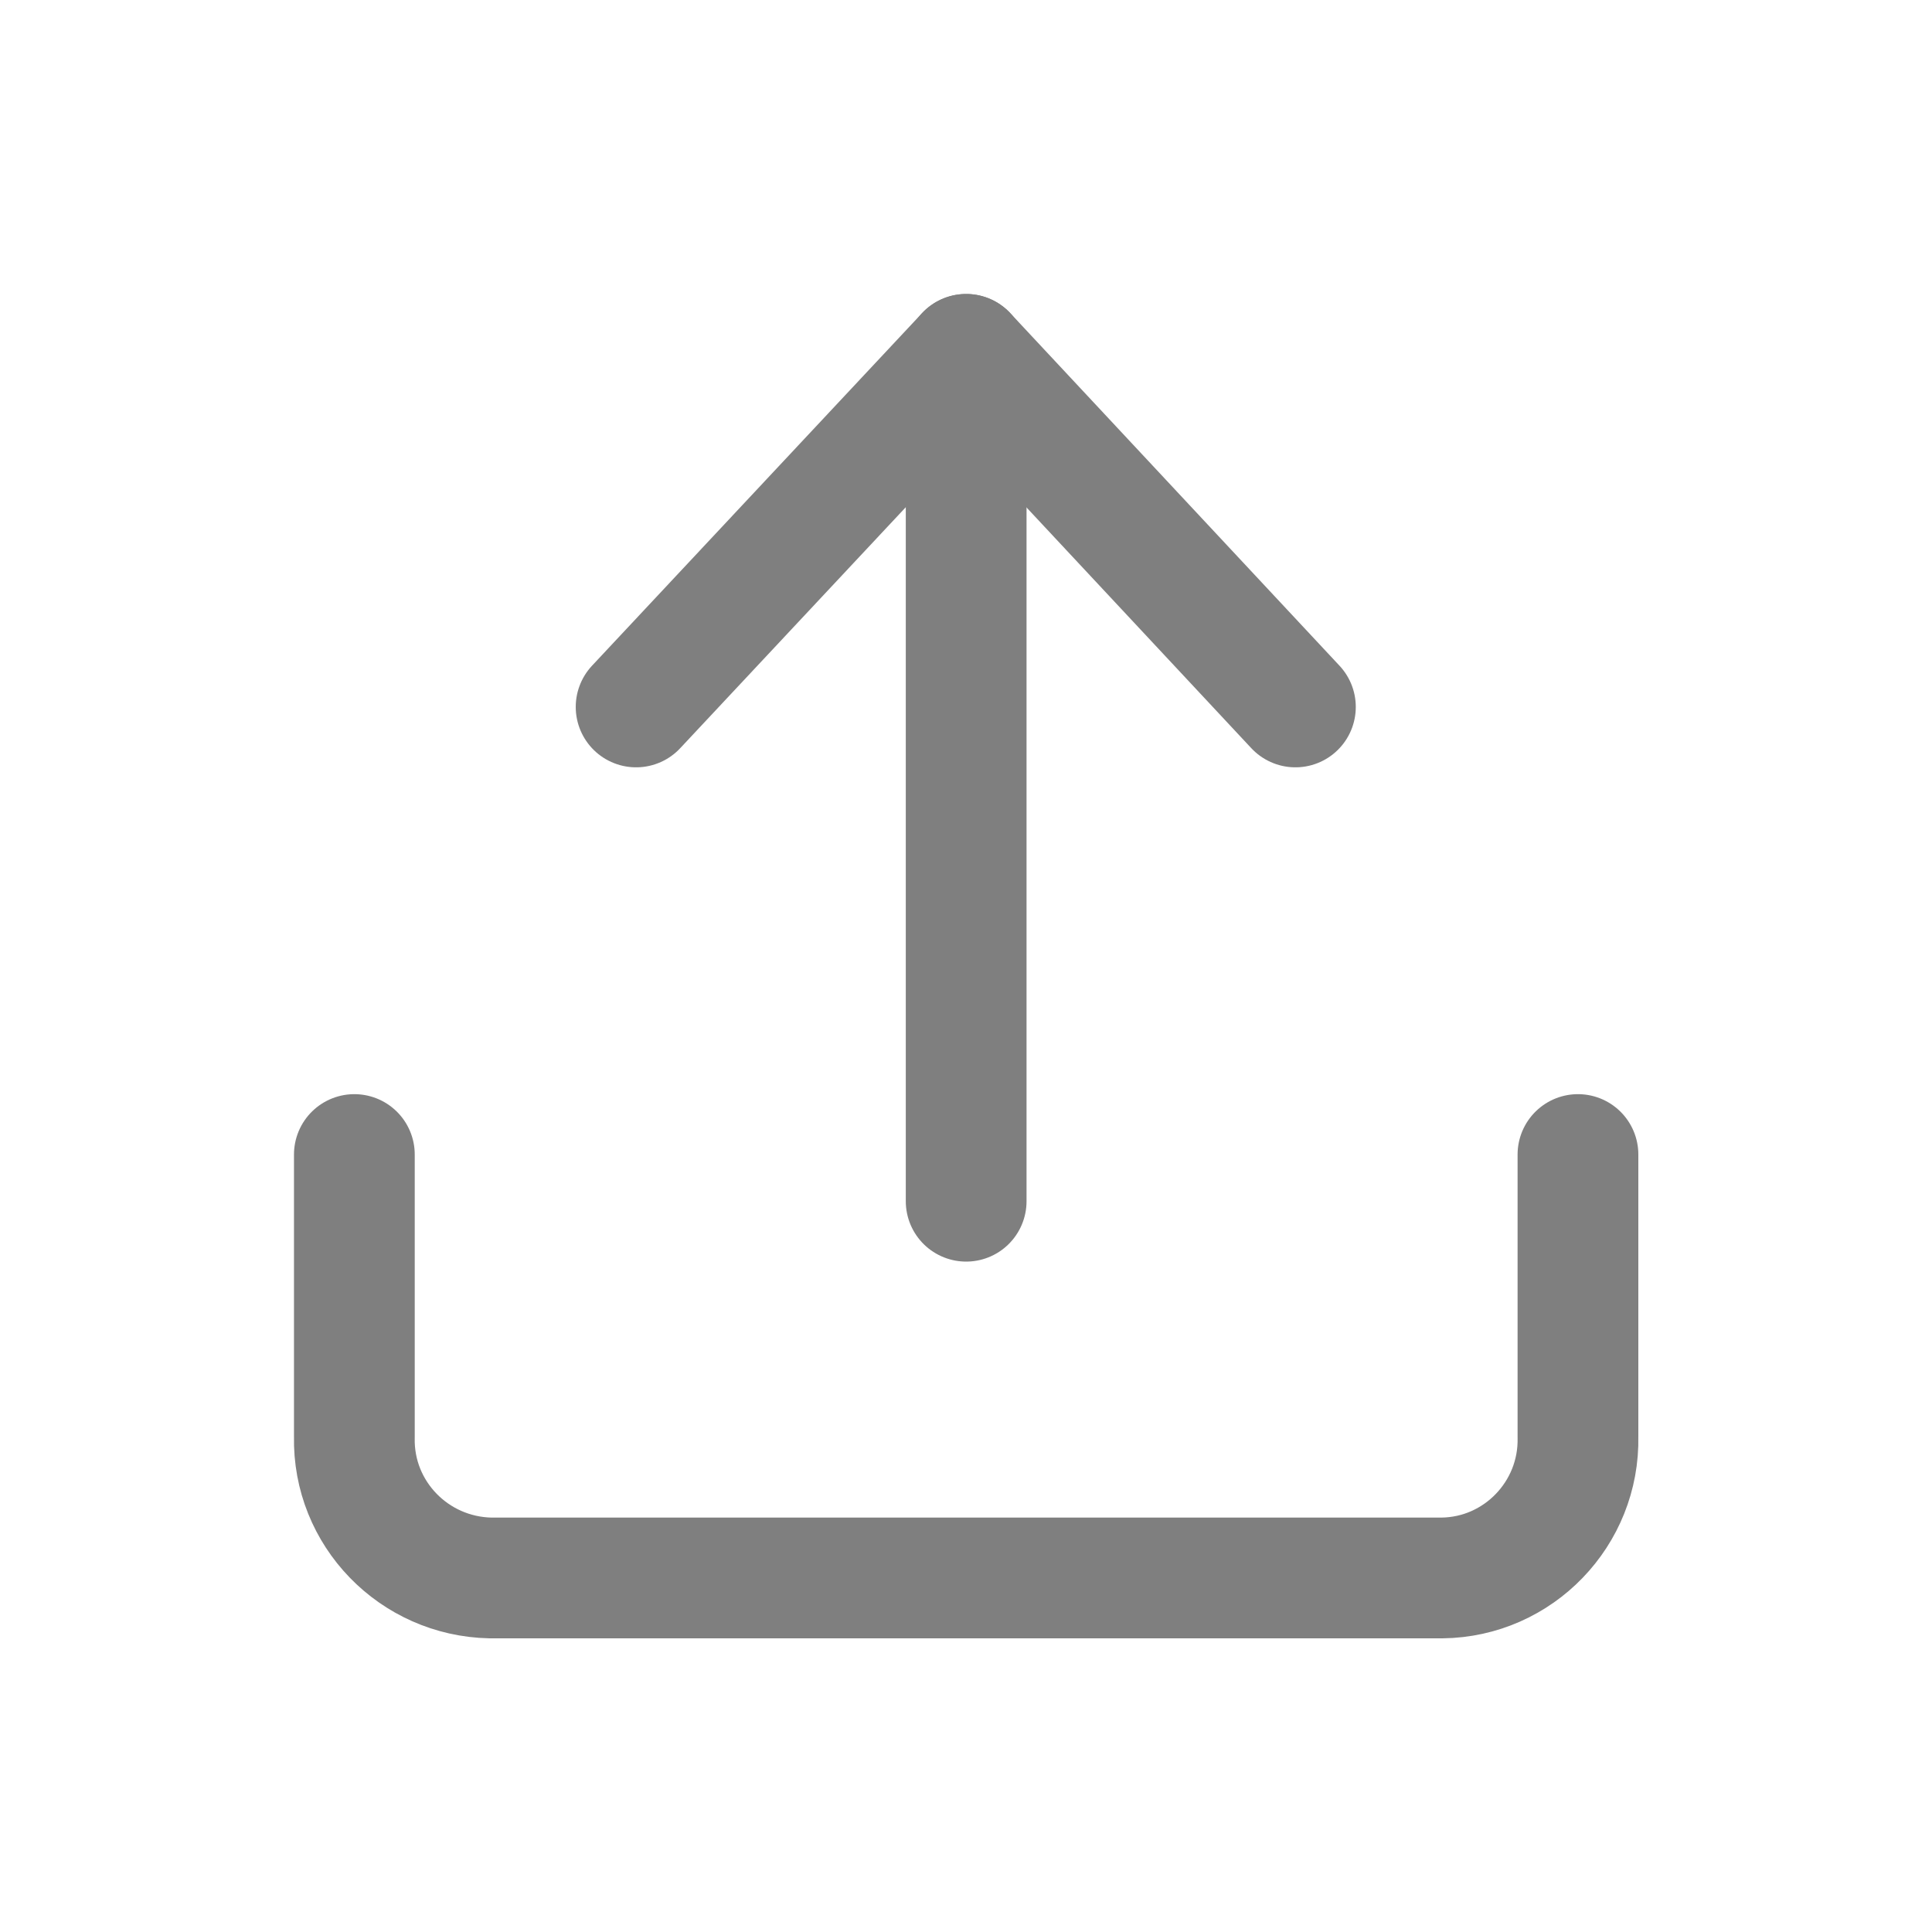<?xml version="1.0" encoding="utf-8"?>
<!-- Generator: Adobe Illustrator 24.2.3, SVG Export Plug-In . SVG Version: 6.00 Build 0)  -->
<svg version="1.1" xmlns="http://www.w3.org/2000/svg" xmlns:xlink="http://www.w3.org/1999/xlink" x="0px" y="0px"
	 viewBox="0 0 24 24" style="enable-background:new 0 0 24 24;" xml:space="preserve">
<style type="text/css">
	.st0{display:none;}
	.st1{display:inline;opacity:0.6;fill:none;stroke:#333333;stroke-width:0.1;stroke-miterlimit:10;}
	.st2{fill:none;stroke:#7F7F7F;stroke-width:1.5;stroke-linecap:round;stroke-linejoin:round;}
</style>
<g id="Layer_1" class="st0">
	<rect class="st1" width="8" height="8"/>
	<rect x="8" class="st1" width="8" height="8"/>
	<rect x="16" class="st1" width="8" height="8"/>
	<rect y="8" class="st1" width="8" height="8"/>
	<rect x="8" y="8" class="st1" width="8" height="8"/>
	<rect x="16" y="8" class="st1" width="8" height="8"/>
	<rect y="16" class="st1" width="8" height="8"/>
	<rect x="8" y="16" class="st1" width="8" height="8"/>
	<rect x="16" y="16" class="st1" width="8" height="8"/>
	<path class="st1" d="M19,21H5c-1.1,0-2-0.9-2-2V5c0-1.1,0.9-2,2-2h14c1.1,0,2,0.9,2,2v14C21,20.1,20.1,21,19,21z"/>
	<circle class="st1" cx="12" cy="12" r="10"/>
	<path class="st1" d="M20,20H4c-1.1,0-2-0.9-2-2V6c0-1.1,0.9-2,2-2h16c1.1,0,2,0.9,2,2v12C22,19.1,21.1,20,20,20z"/>
	<path class="st1" d="M20,4v16c0,1.1-0.9,2-2,2H6c-1.1,0-2-0.9-2-2V4c0-1.1,0.9-2,2-2h12C19.1,2,20,2.9,20,4z"/>
	<circle class="st1" cx="12" cy="12" r="5"/>
	<line class="st1" x1="0" y1="0" x2="24" y2="24"/>
	<line class="st1" x1="24" y1="0" x2="0" y2="24"/>
	<line class="st1" x1="12" y1="0" x2="12" y2="24"/>
	<line class="st1" x1="0" y1="12" x2="24" y2="12"/>
</g>
<g id="Layer_2">
	<g id="Download-2" transform="translate(4.092 4.092)">
		<g id="Icon_feather-upload">
			<path id="Path_1" class="st2" d="M15.51,10.25v3.51c0.02,0.95-0.74,1.74-1.69,1.75H2c-0.95-0.02-1.71-0.8-1.69-1.75v-3.51"/>
			<path id="Path_2" class="st2" d="M12,4.69L7.91,0.31L3.81,4.69"/>
			<path id="Path_3" class="st2" d="M7.91,0.31v10.52"/>
		</g>
	</g>
</g>
</svg>
